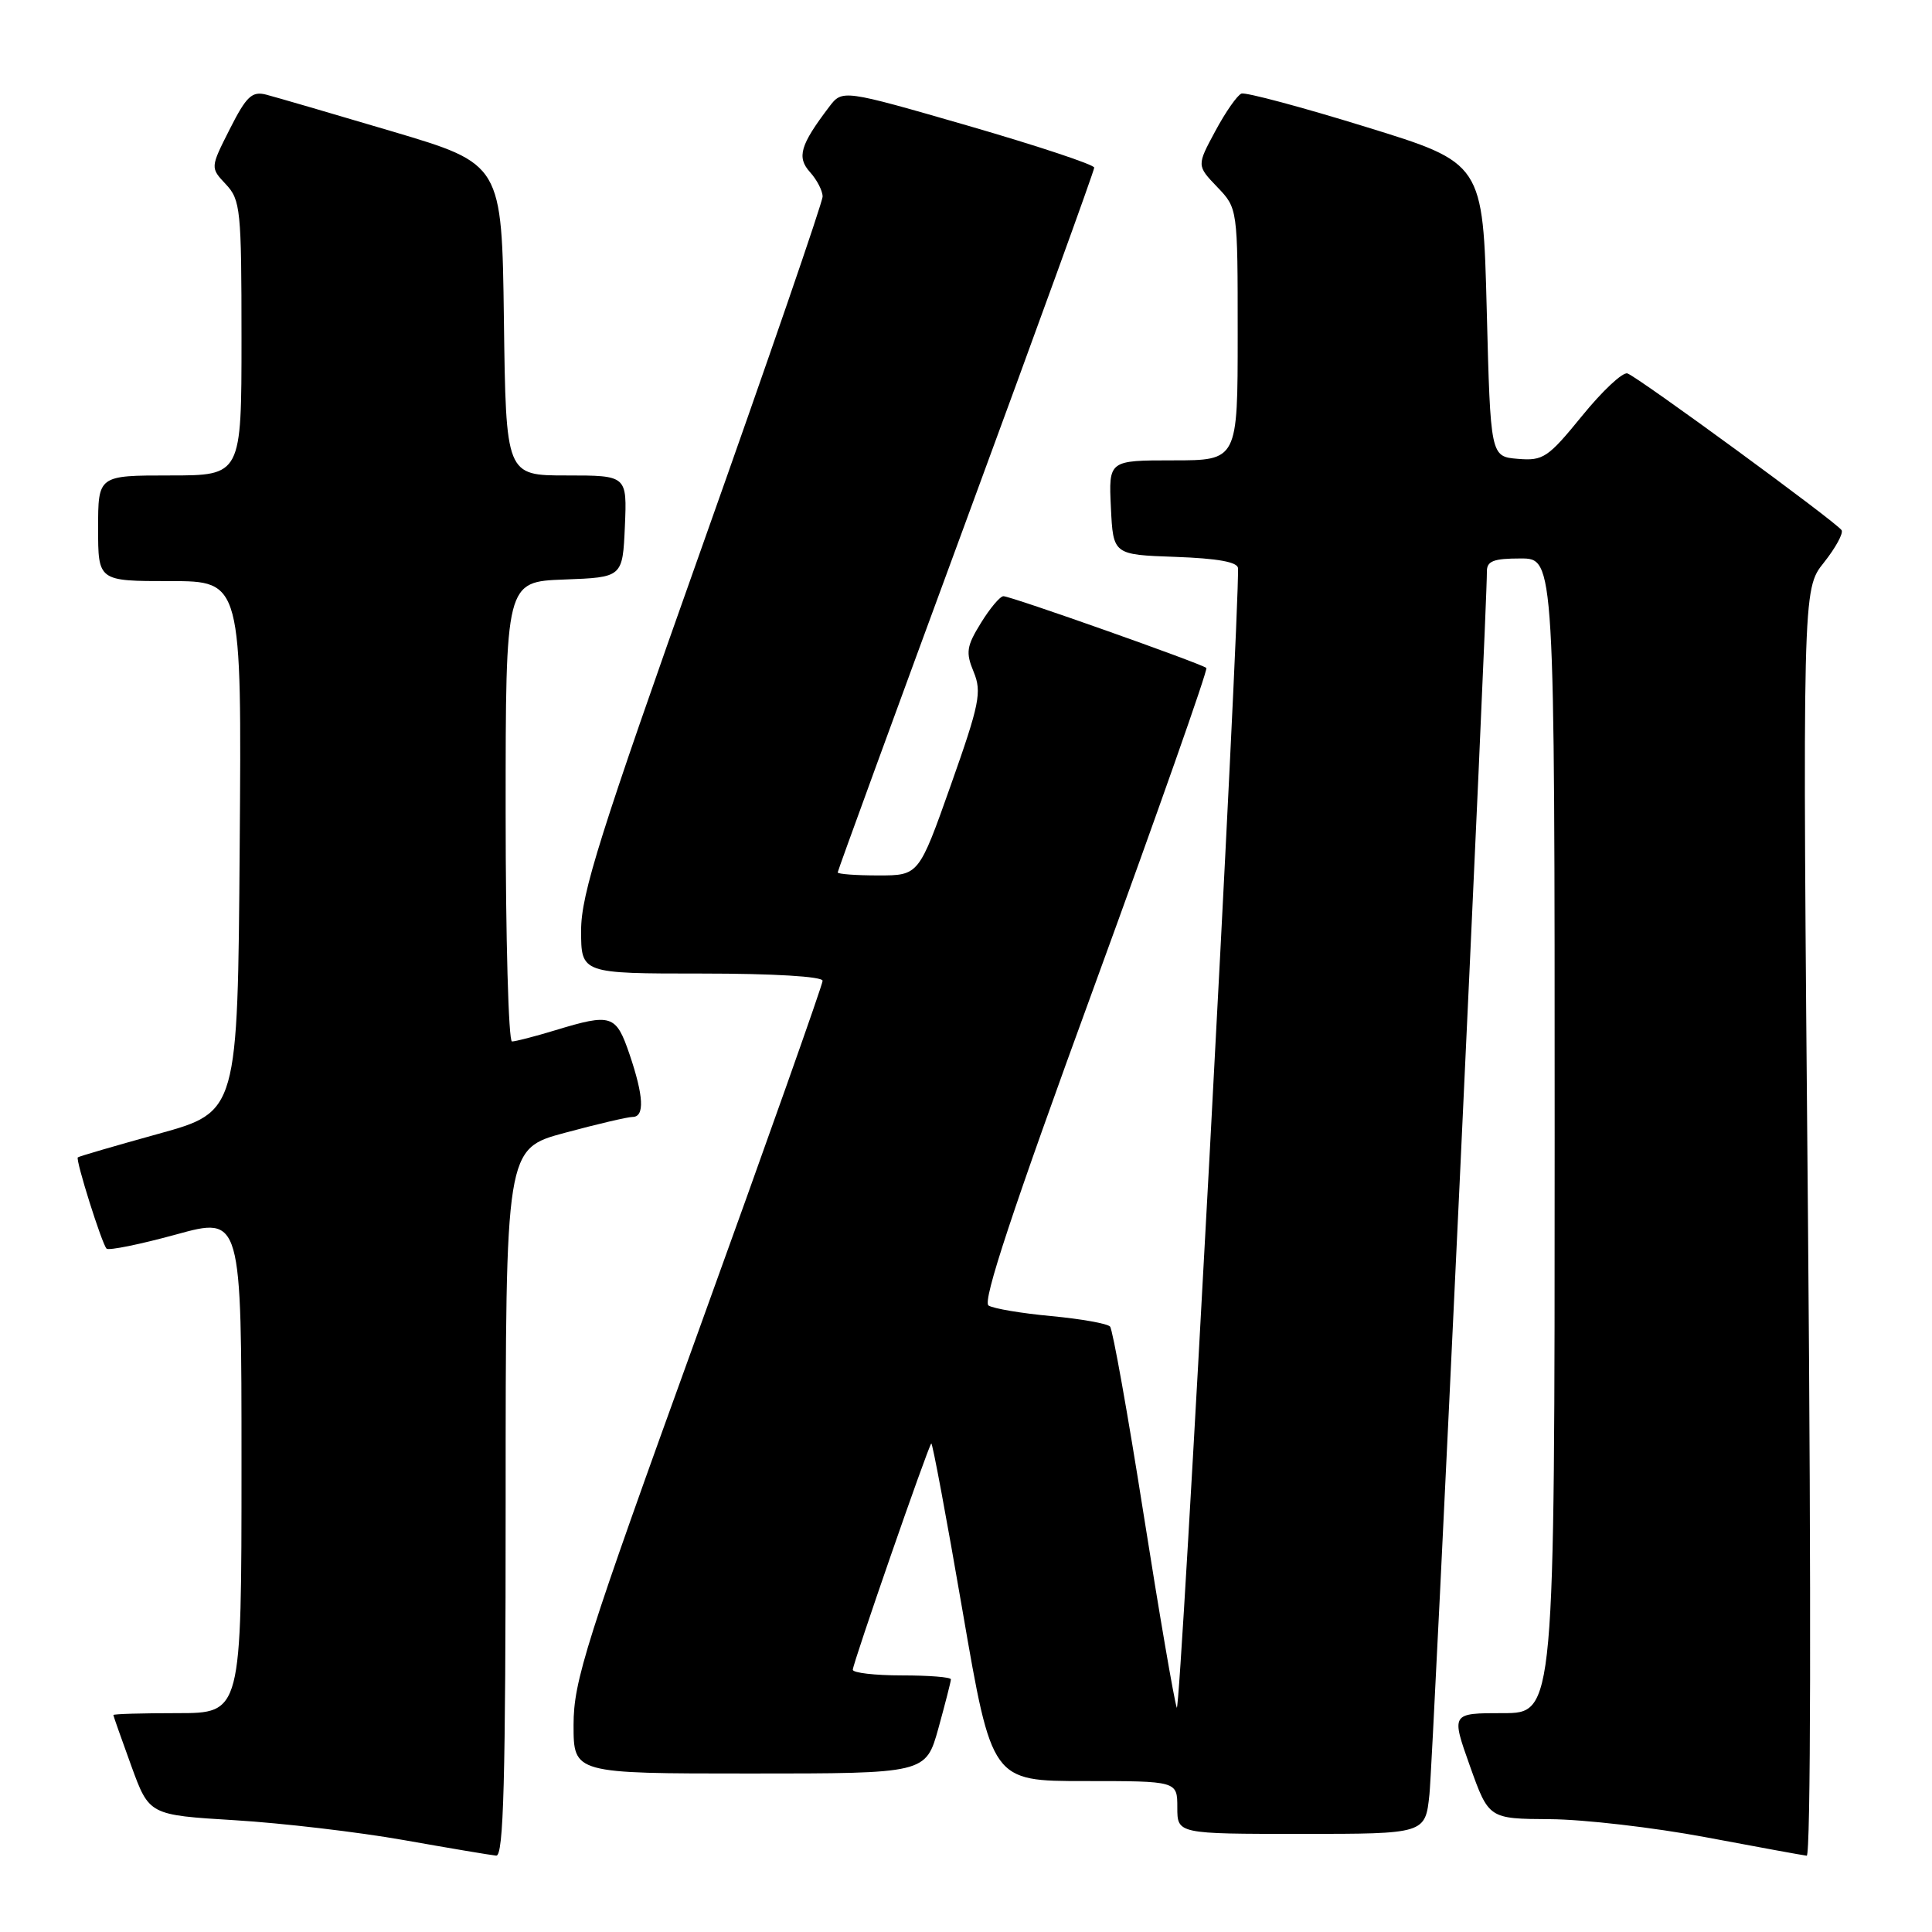<?xml version="1.0" encoding="UTF-8" standalone="no"?>
<!DOCTYPE svg PUBLIC "-//W3C//DTD SVG 1.1//EN" "http://www.w3.org/Graphics/SVG/1.1/DTD/svg11.dtd" >
<svg xmlns="http://www.w3.org/2000/svg" xmlns:xlink="http://www.w3.org/1999/xlink" version="1.1" viewBox="0 0 256 256">
 <g >
 <path fill="currentColor"
d=" M 67.00 199.11 C 67.00 152.22 67.00 152.22 74.82 150.11 C 79.12 148.95 83.17 148.00 83.82 148.00 C 85.44 148.00 85.30 145.24 83.41 139.68 C 81.62 134.44 81.03 134.25 73.59 136.51 C 70.89 137.33 68.30 138.00 67.84 138.00 C 67.38 138.00 67.00 124.29 67.00 107.54 C 67.00 77.08 67.00 77.08 74.75 76.79 C 82.50 76.50 82.50 76.50 82.80 69.75 C 83.09 63.00 83.09 63.00 75.07 63.00 C 67.04 63.00 67.04 63.00 66.77 42.36 C 66.50 21.73 66.50 21.73 52.00 17.42 C 44.02 15.05 36.50 12.86 35.27 12.54 C 33.39 12.06 32.65 12.75 30.45 17.10 C 27.86 22.22 27.86 22.22 29.93 24.42 C 31.87 26.49 32.00 27.79 32.00 44.81 C 32.00 63.00 32.00 63.00 22.50 63.00 C 13.00 63.00 13.00 63.00 13.00 70.00 C 13.00 77.00 13.00 77.00 22.51 77.00 C 32.03 77.00 32.03 77.00 31.76 112.17 C 31.50 147.33 31.50 147.33 21.02 150.23 C 15.25 151.83 10.43 153.23 10.31 153.36 C 9.99 153.68 13.50 164.83 14.12 165.45 C 14.40 165.73 18.54 164.89 23.32 163.58 C 32.00 161.19 32.00 161.19 32.00 194.09 C 32.00 227.00 32.00 227.00 23.50 227.00 C 18.82 227.00 15.01 227.11 15.02 227.25 C 15.03 227.39 16.10 230.43 17.40 234.00 C 19.77 240.50 19.77 240.50 31.14 241.19 C 37.39 241.57 47.45 242.75 53.50 243.82 C 59.55 244.89 65.06 245.82 65.75 245.88 C 66.73 245.98 67.00 236.02 67.00 199.11 Z  M 239.57 162.05 C 238.83 78.10 238.83 78.10 241.67 74.55 C 243.22 72.60 244.28 70.66 244.02 70.25 C 243.34 69.19 217.02 49.93 215.64 49.48 C 215.01 49.28 212.31 51.81 209.63 55.11 C 205.11 60.66 204.48 61.08 201.13 60.80 C 197.50 60.50 197.50 60.50 197.00 41.05 C 196.50 21.60 196.50 21.60 181.00 16.82 C 172.47 14.18 165.05 12.20 164.50 12.40 C 163.95 12.61 162.39 14.84 161.04 17.36 C 158.57 21.94 158.57 21.94 161.29 24.78 C 164.00 27.61 164.00 27.61 164.00 44.30 C 164.00 61.00 164.00 61.00 155.45 61.00 C 146.90 61.00 146.90 61.00 147.20 67.25 C 147.50 73.50 147.50 73.50 155.75 73.79 C 161.34 73.99 164.01 74.47 164.04 75.29 C 164.27 81.39 156.41 227.63 155.93 226.28 C 155.58 225.30 153.59 213.70 151.51 200.50 C 149.43 187.30 147.44 176.18 147.09 175.78 C 146.74 175.38 143.24 174.76 139.32 174.39 C 135.39 174.03 131.65 173.40 130.99 172.99 C 130.14 172.47 134.16 160.33 145.03 130.59 C 153.40 107.67 160.07 88.74 159.85 88.51 C 159.30 87.97 133.96 79.00 132.96 79.00 C 132.52 79.00 131.18 80.59 129.98 82.54 C 128.07 85.63 127.94 86.45 129.02 89.04 C 130.11 91.69 129.80 93.27 126.00 104.00 C 121.75 116.00 121.75 116.00 116.38 116.00 C 113.42 116.00 111.00 115.82 111.00 115.60 C 111.00 115.38 118.65 94.44 128.00 69.06 C 137.35 43.68 145.00 22.60 144.99 22.21 C 144.99 21.82 137.48 19.33 128.31 16.67 C 111.62 11.85 111.62 11.85 109.86 14.17 C 106.02 19.23 105.55 20.84 107.34 22.82 C 108.25 23.83 109.00 25.28 109.00 26.04 C 109.00 26.80 101.80 47.71 93.00 72.50 C 79.46 110.64 77.00 118.45 77.00 123.29 C 77.00 129.00 77.00 129.00 93.00 129.00 C 102.51 129.00 109.00 129.39 109.00 129.96 C 109.00 130.48 101.58 151.43 92.50 176.52 C 77.59 217.71 76.00 222.74 76.00 228.56 C 76.00 235.00 76.00 235.00 99.34 235.00 C 122.67 235.00 122.67 235.00 124.34 229.02 C 125.25 225.72 126.00 222.80 126.00 222.52 C 126.00 222.23 123.08 222.00 119.50 222.00 C 115.92 222.00 113.00 221.66 113.00 221.25 C 113.00 220.42 122.96 191.71 123.40 191.27 C 123.55 191.11 125.42 201.12 127.55 213.49 C 131.43 236.00 131.43 236.00 143.71 236.00 C 156.00 236.00 156.00 236.00 156.00 239.50 C 156.00 243.00 156.00 243.00 172.43 243.00 C 188.86 243.00 188.86 243.00 189.41 237.75 C 189.88 233.20 197.06 80.45 197.02 75.75 C 197.00 74.34 197.88 74.00 201.50 74.00 C 206.00 74.00 206.00 74.00 206.00 150.50 C 206.00 227.00 206.00 227.00 199.14 227.00 C 192.28 227.00 192.28 227.00 194.77 234.00 C 197.27 241.00 197.27 241.00 205.38 241.05 C 209.85 241.08 219.12 242.15 226.00 243.44 C 232.88 244.73 238.90 245.84 239.40 245.89 C 239.93 245.96 240.00 211.63 239.57 162.05 Z "/>
</g>
</svg>
